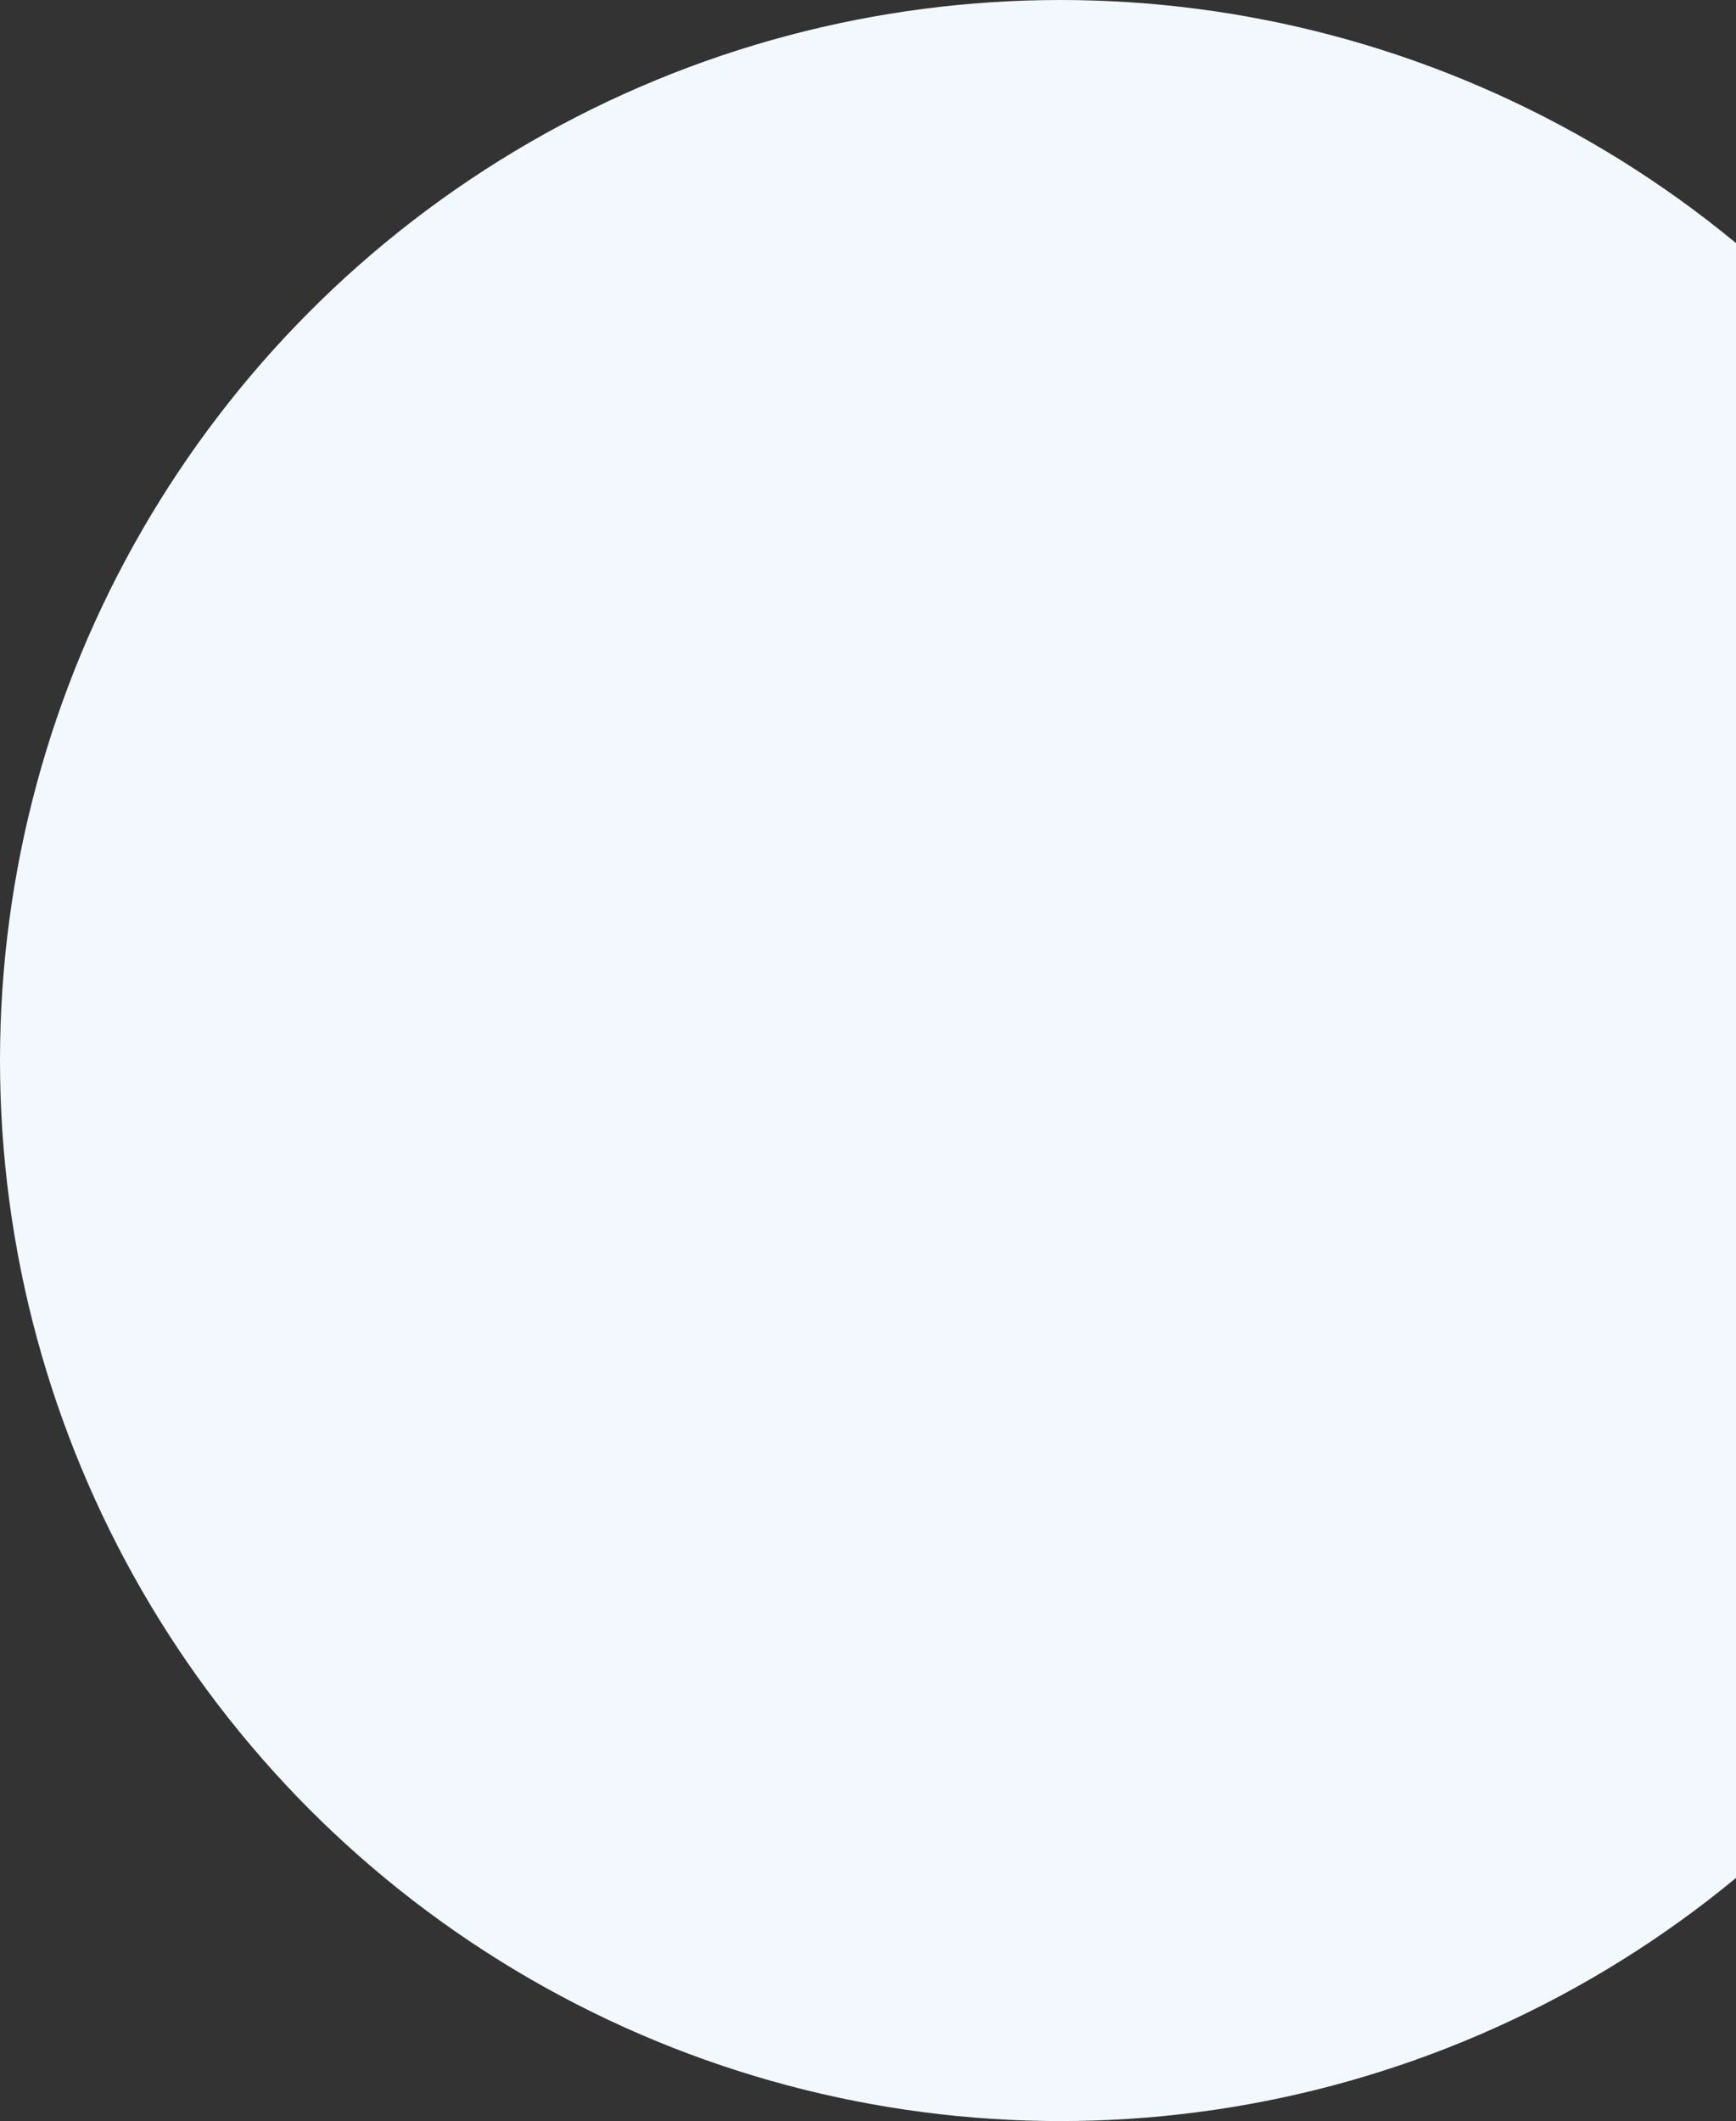 <svg width="573" height="700" viewBox="0 0 573 700" fill="none" xmlns="http://www.w3.org/2000/svg">
<rect x="0" y="0" width="573" height="700" fill="#333333" stroke="none"/>
<circle cx="350" cy="350" r="350" fill="#F3F8FF"/>
</svg>
